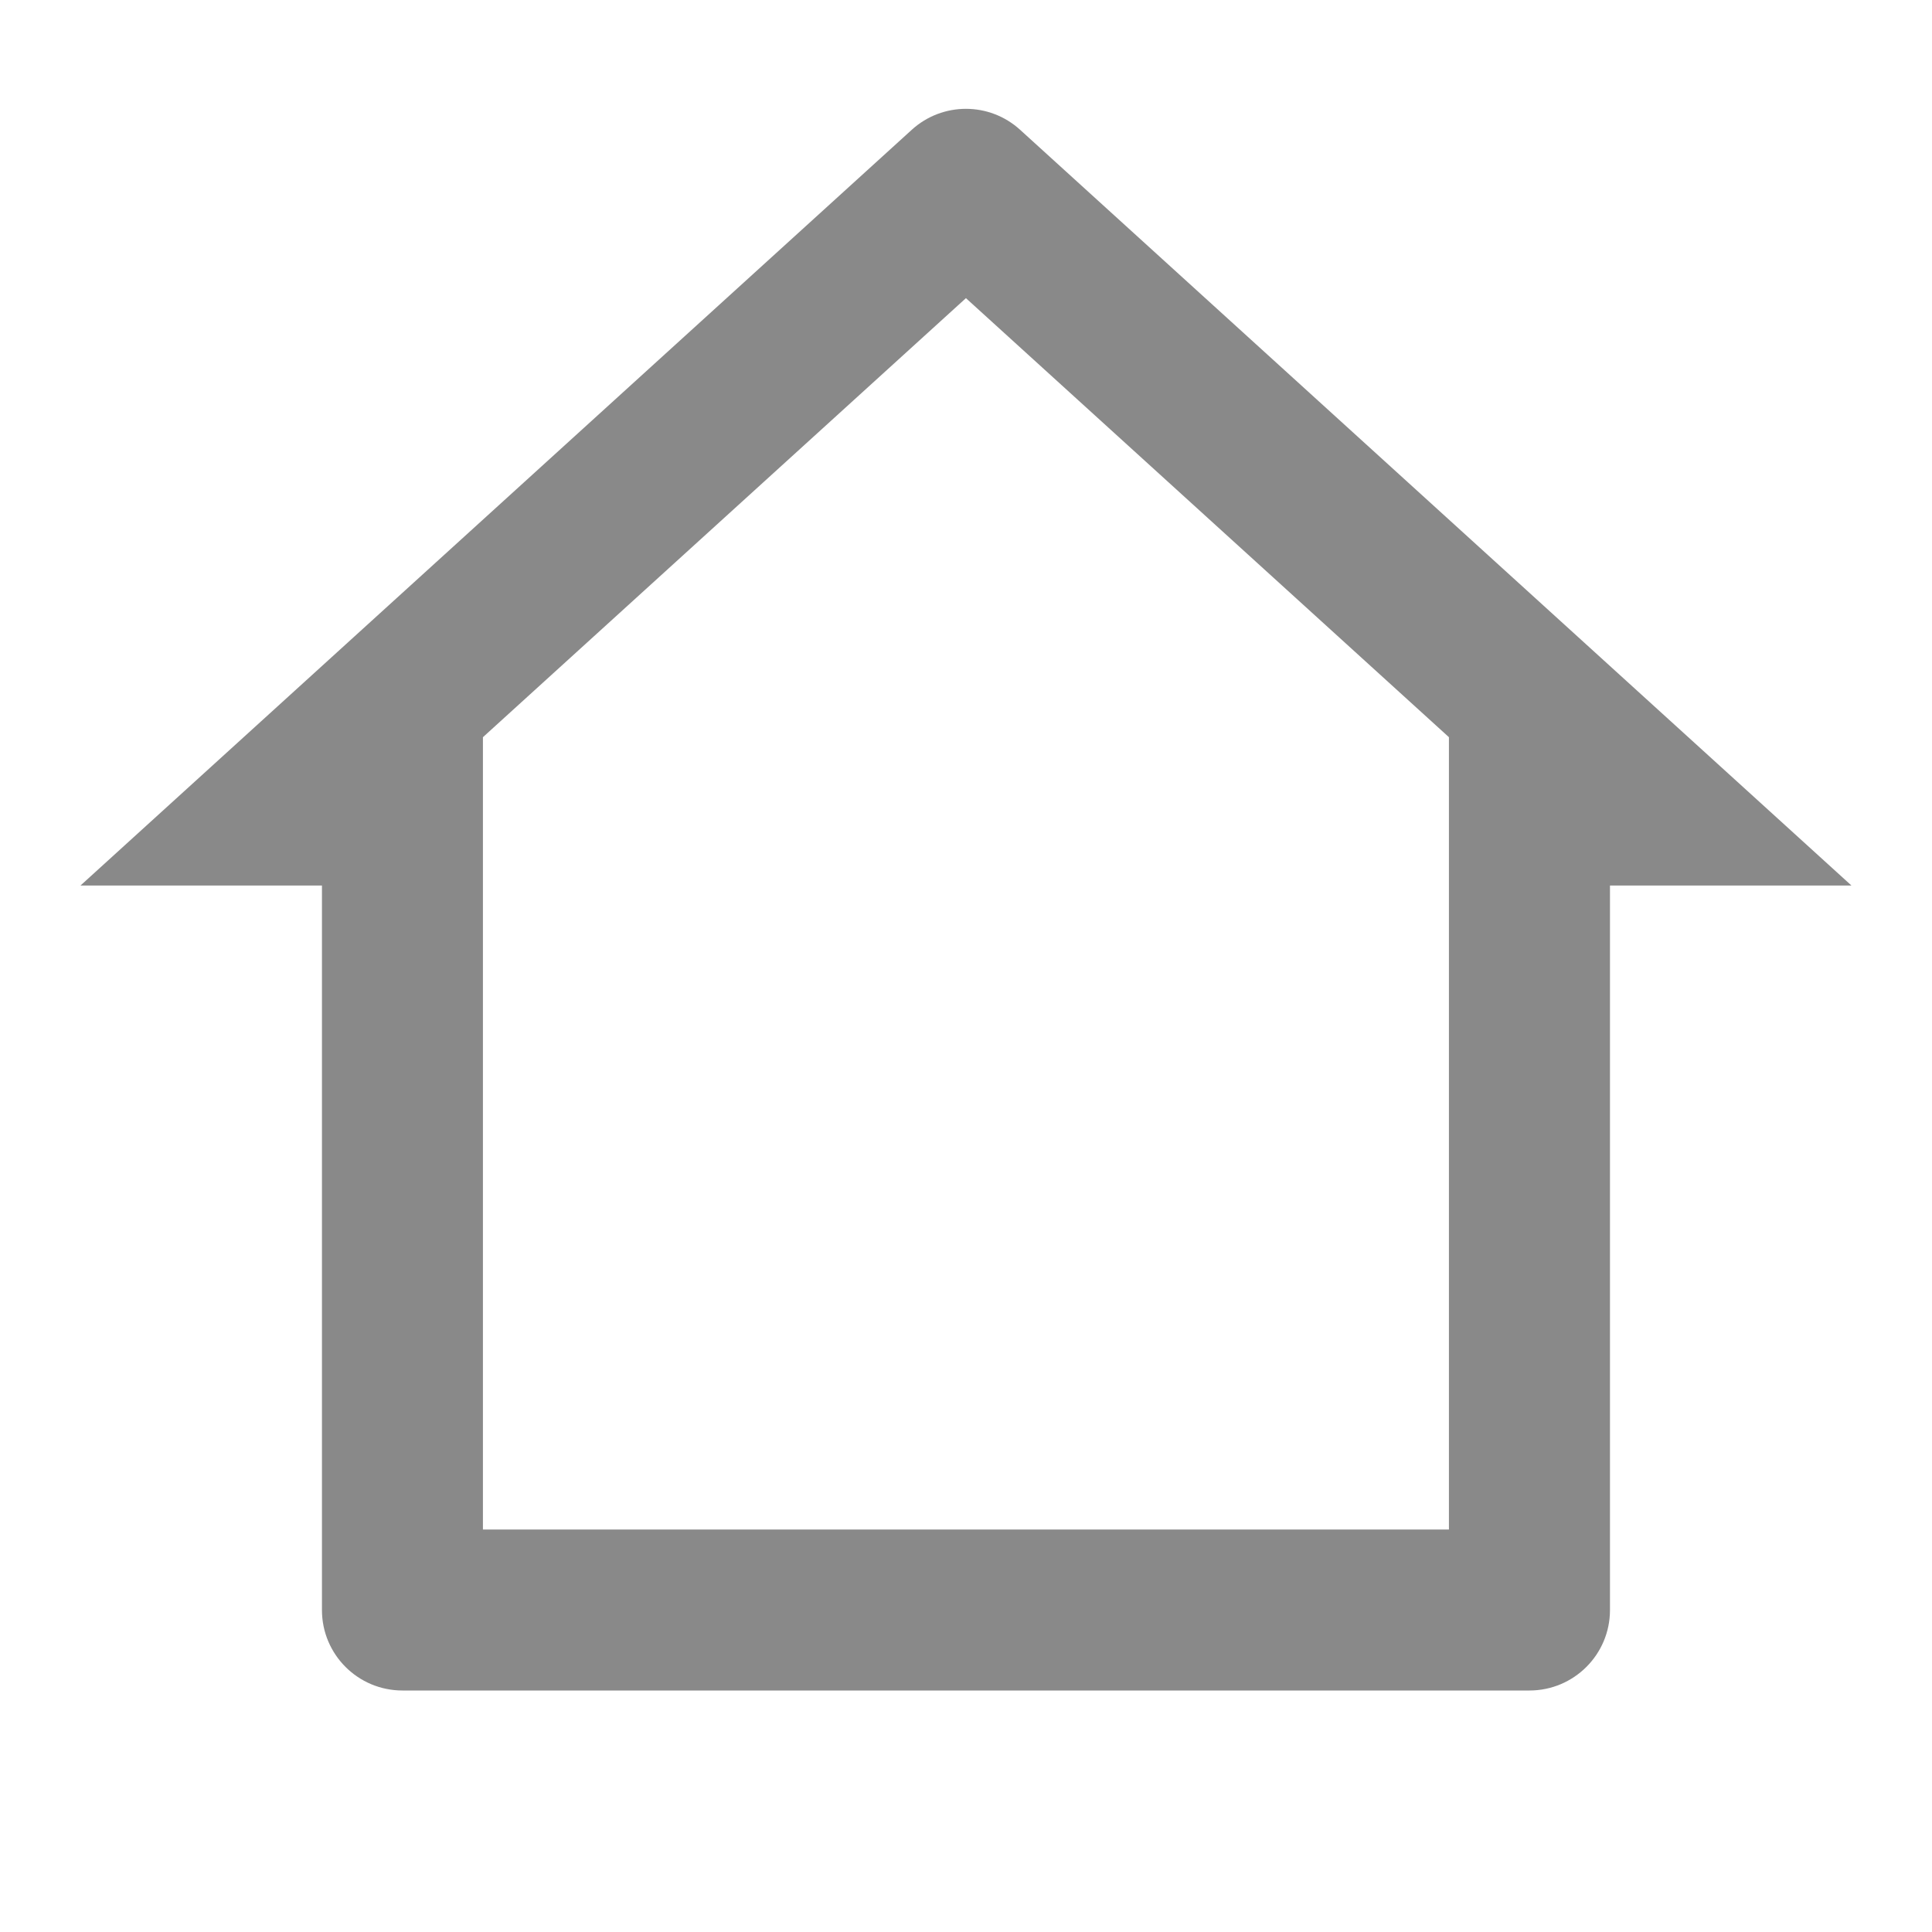 <svg width="28" height="28" viewBox="0 0 28 28" fill="none" xmlns="http://www.w3.org/2000/svg">
<path d="M22.166 24.5H5.833C5.188 24.5 4.666 23.978 4.666 23.334V12.834H1.166L13.214 1.881C13.659 1.476 14.339 1.476 14.784 1.881L26.833 12.834H23.333V23.334C23.333 23.978 22.81 24.5 22.166 24.5ZM6.999 22.167H20.999V10.684L13.999 4.321L6.999 10.684V22.167Z" fill="#898989"/>
</svg>
